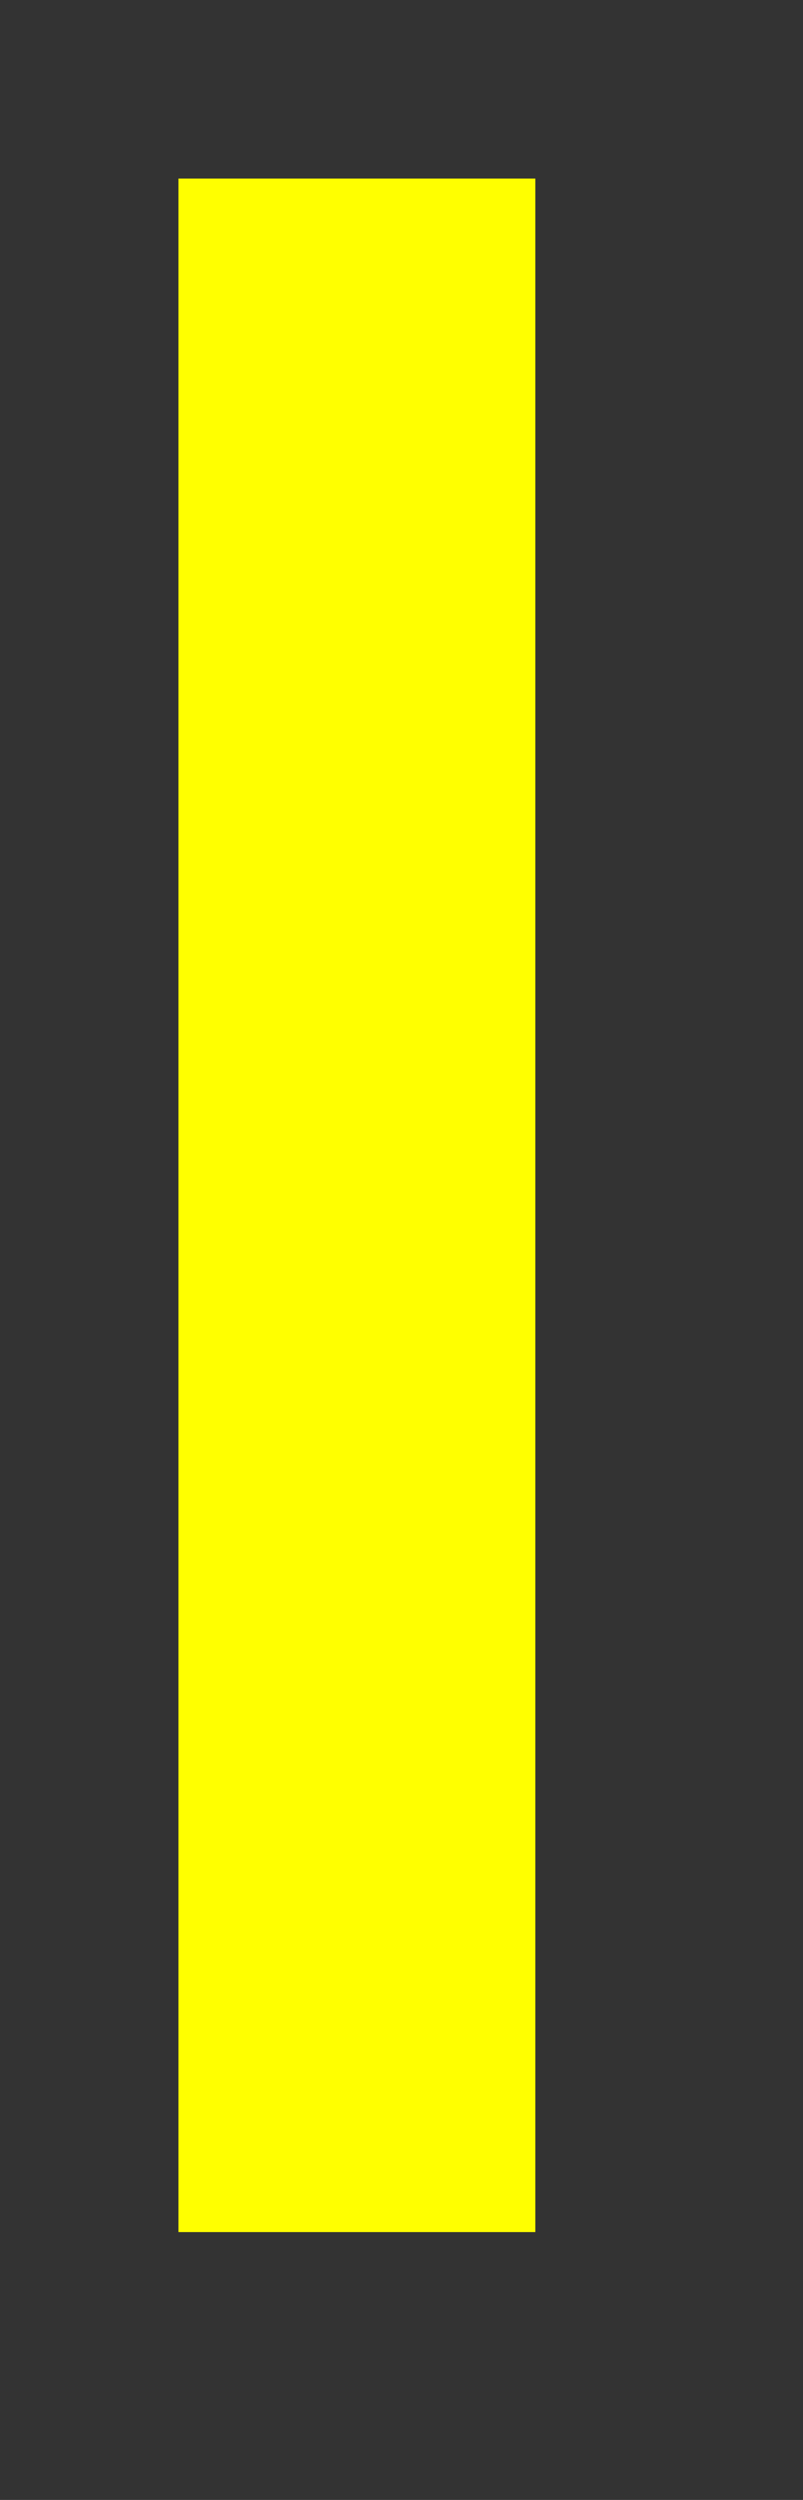 ﻿<?xml version="1.0" encoding="utf-8"?>
<svg version="1.1" xmlns:xlink="http://www.w3.org/1999/xlink" width="9px" height="28px" xmlns="http://www.w3.org/2000/svg">
  <rect width="100%" height="100%" fill="#333333" stroke="none"/>
  <g transform="matrix(1 0 0 1 -14 2 )">
    <path d="M 18 0  L 18 23  " stroke-width="4" stroke="#ffff00" fill="none" />
  </g>
</svg>